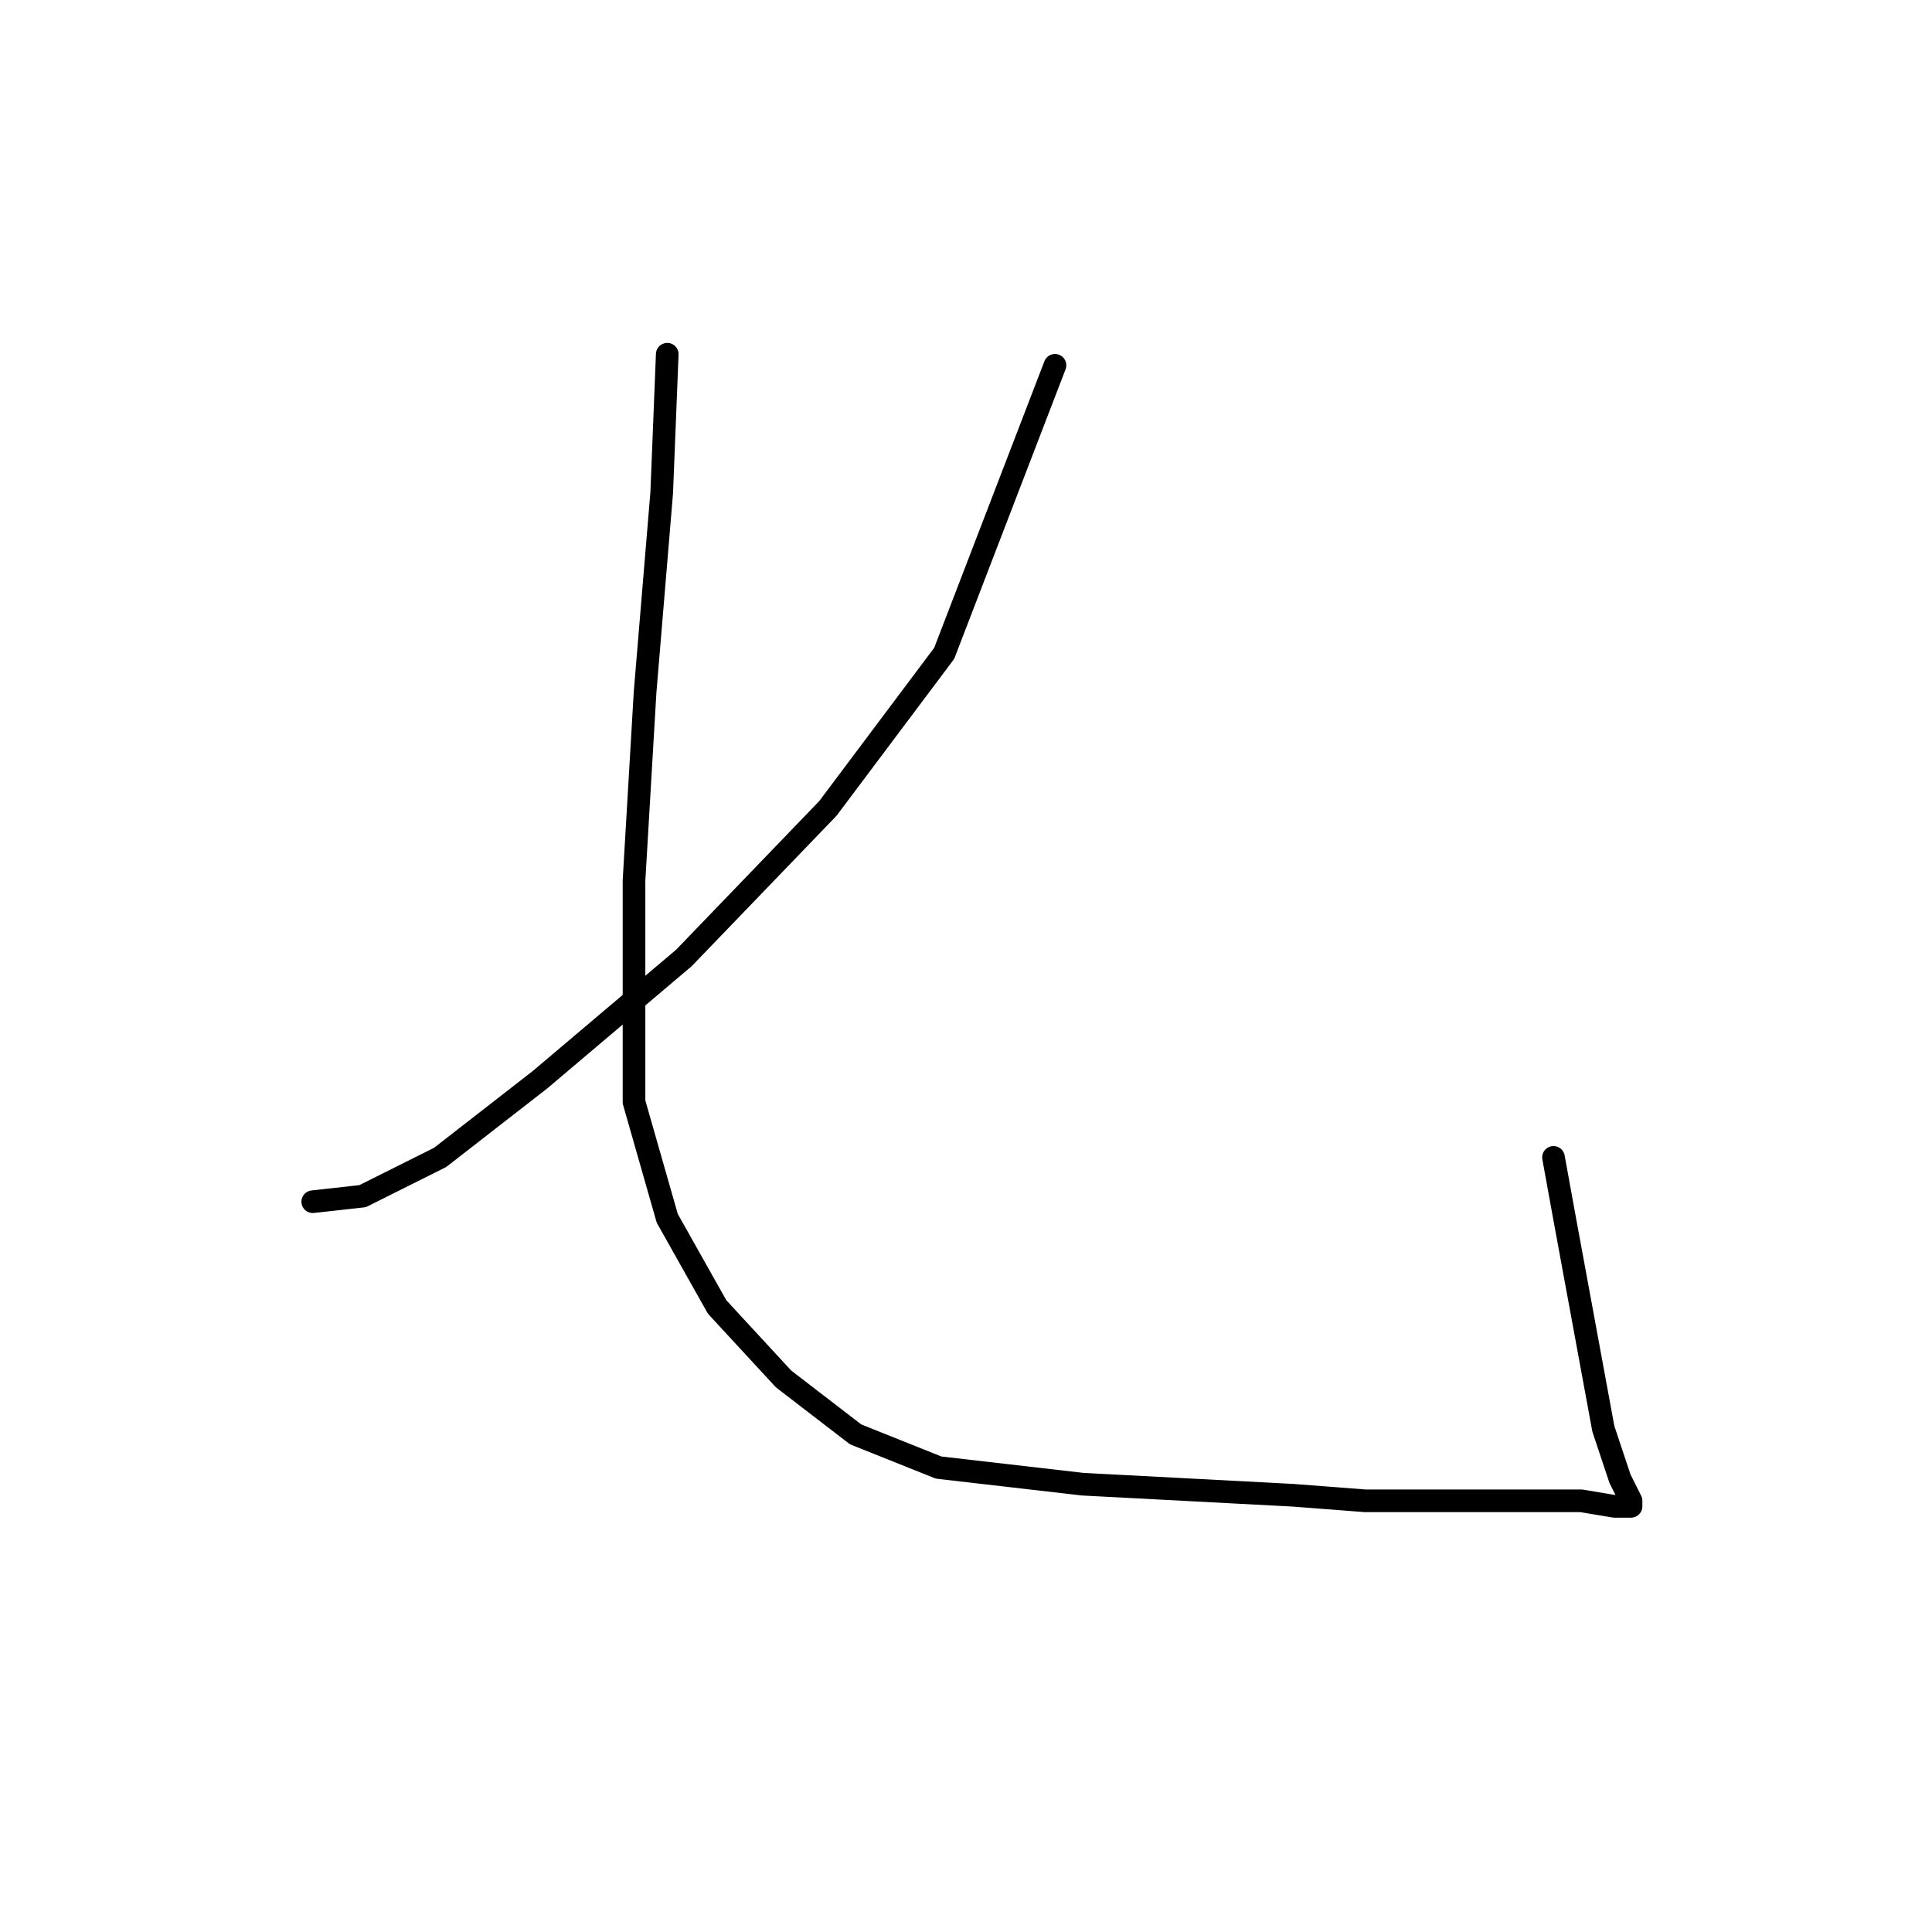 <?xml version="1.0" standalone="no"?>
    <svg width="256" height="256" xmlns="http://www.w3.org/2000/svg" version="1.1">
    <polyline stroke="black" stroke-width="3" stroke-linecap="round" fill="transparent" stroke-linejoin="round" points="139.79 48.405 125.111 86.57 109.698 107.121 90.616 126.938 71.533 143.085 58.322 153.36 48.046 158.498 41.441 159.231 41.441 159.231 " />
        <polyline stroke="black" stroke-width="3" stroke-linecap="round" fill="transparent" stroke-linejoin="round" points="88.414 46.937 87.68 65.286 85.478 91.708 84.01 116.662 84.01 146.02 88.414 161.433 95.019 173.177 103.827 182.718 113.368 190.057 124.377 194.461 143.46 196.663 157.405 197.397 171.35 198.131 180.892 198.865 189.699 198.865 196.305 198.865 203.644 198.865 209.516 198.865 213.92 199.599 216.121 199.599 216.121 198.865 214.653 195.929 212.452 189.323 207.314 161.433 205.846 153.36 205.846 153.36 " />
        </svg>